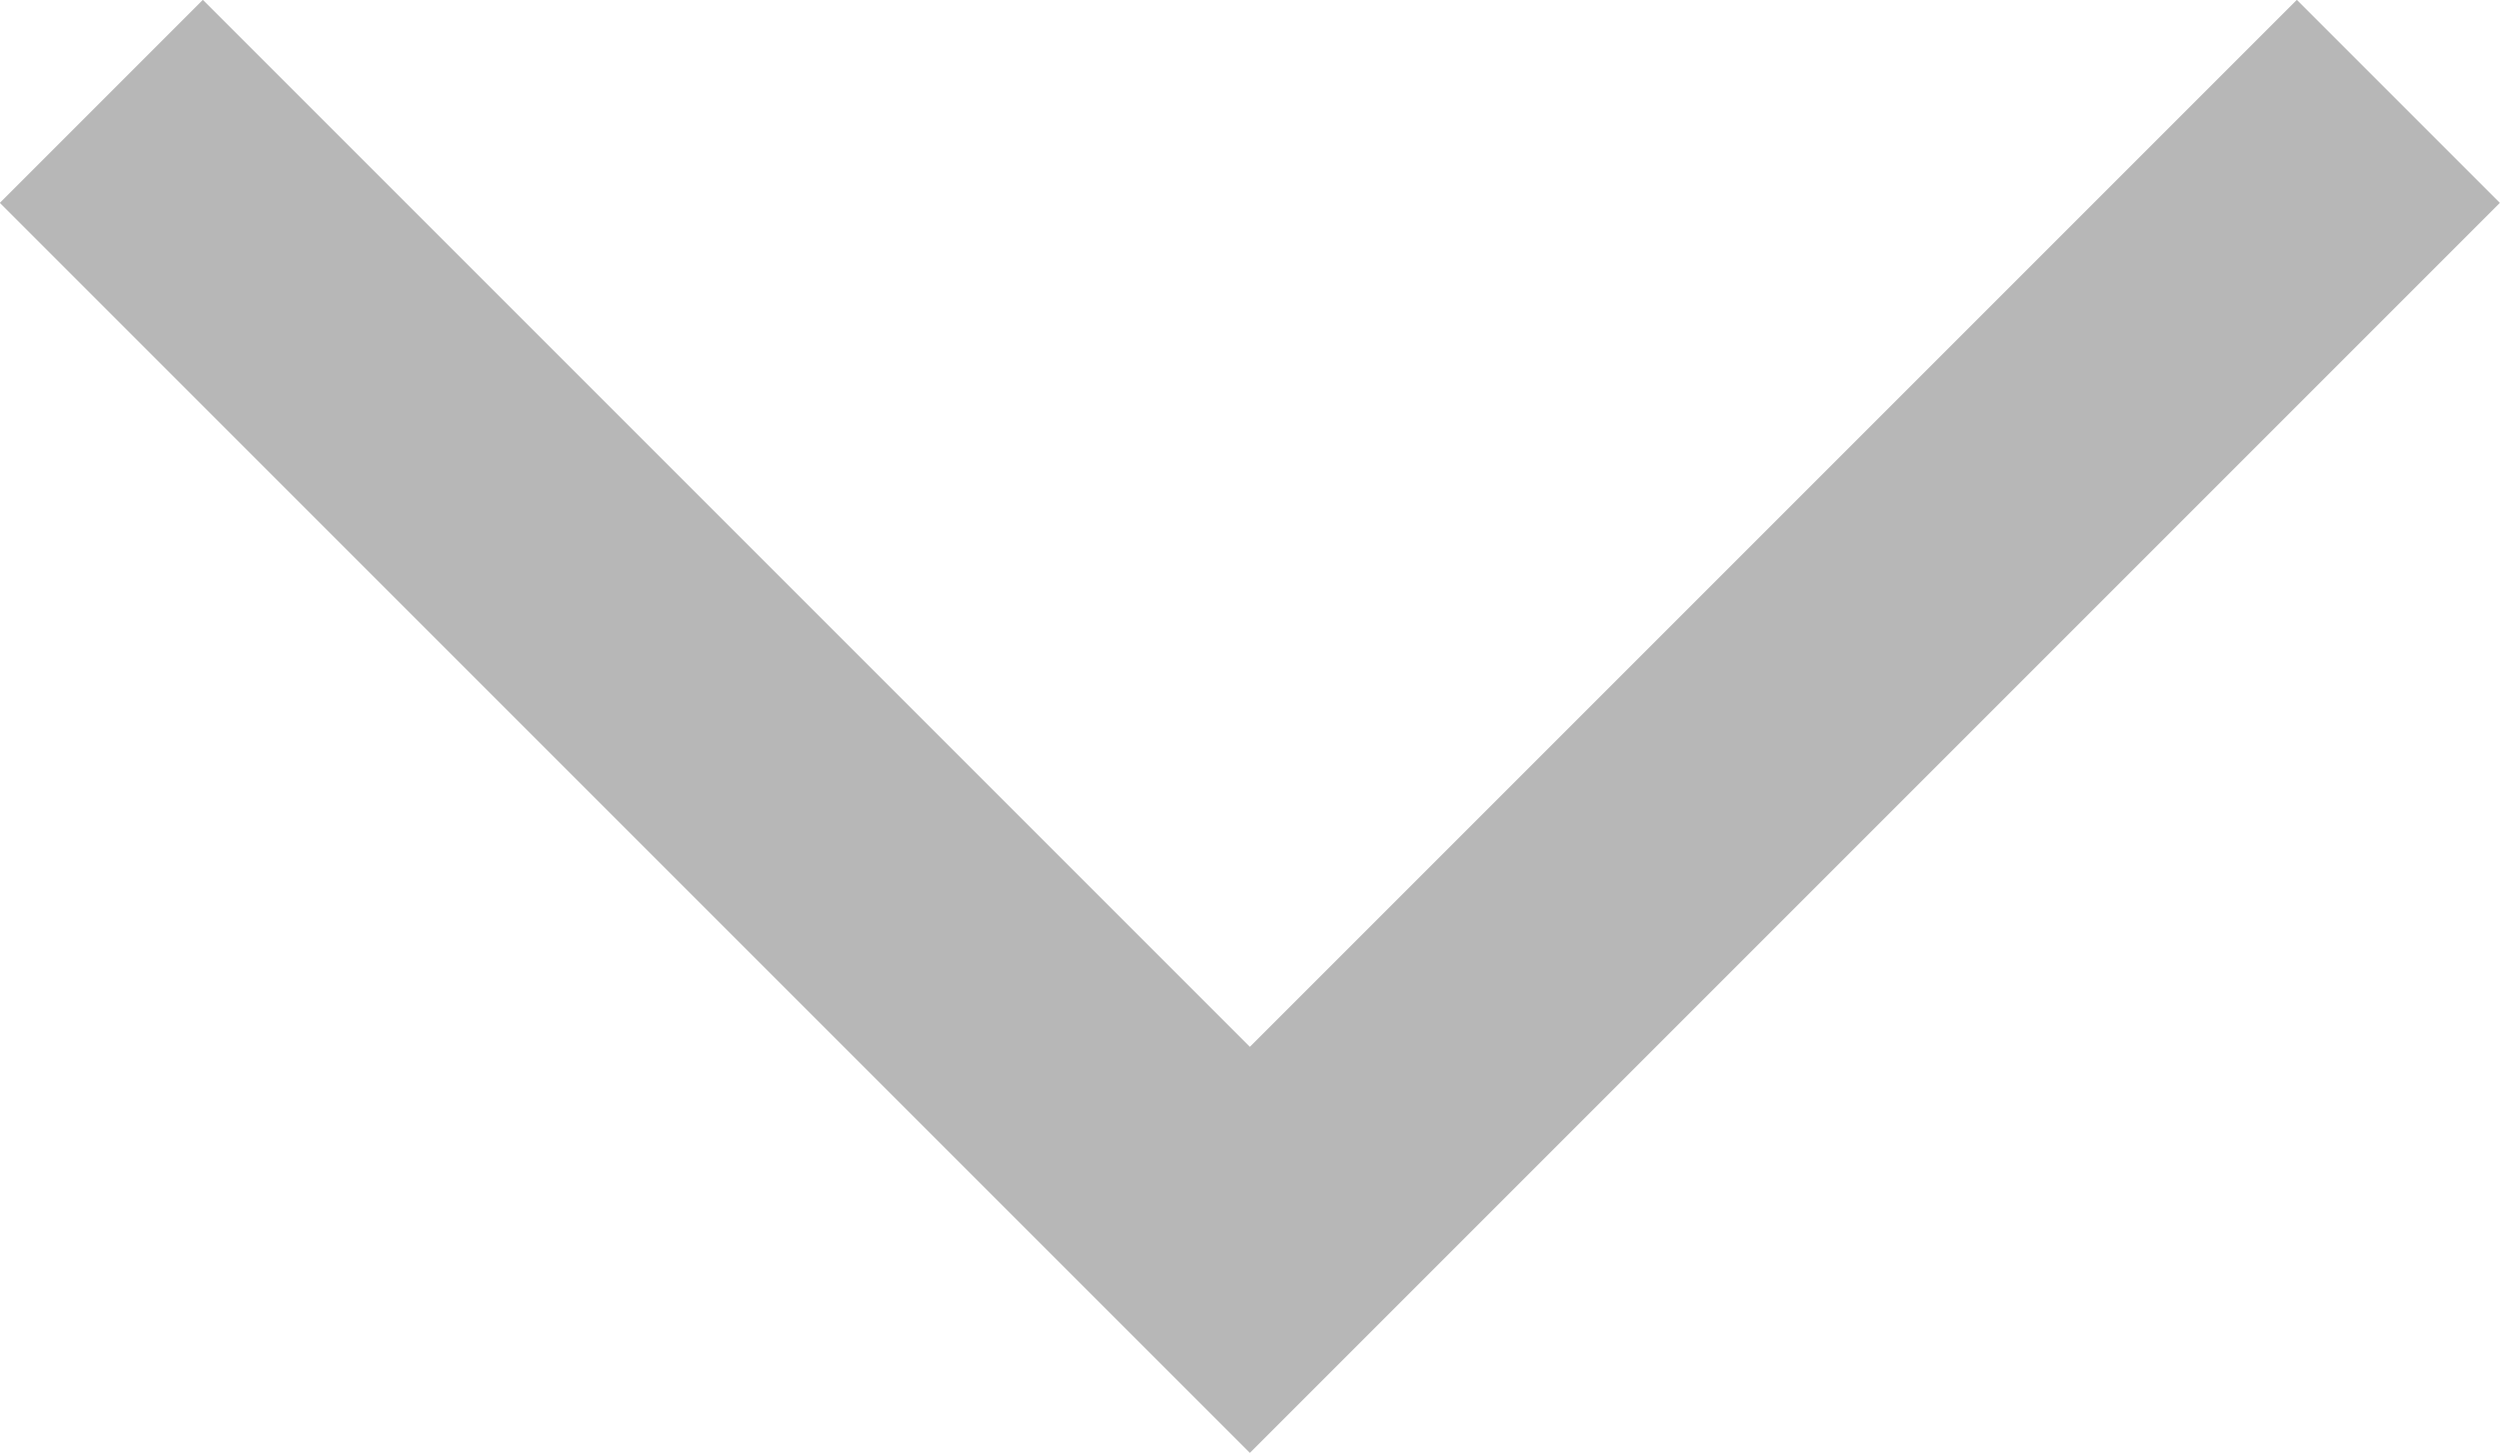 <svg xmlns="http://www.w3.org/2000/svg" width="8.707" height="5.061" viewBox="0 0 8.707 5.061">
  <path id="Path_123" data-name="Path 123" d="M10727,6577l4,4,4-4" transform="translate(-10726.647 -6576.647)" fill="none" stroke="#b7b7b7" stroke-width="1"/>
</svg>
